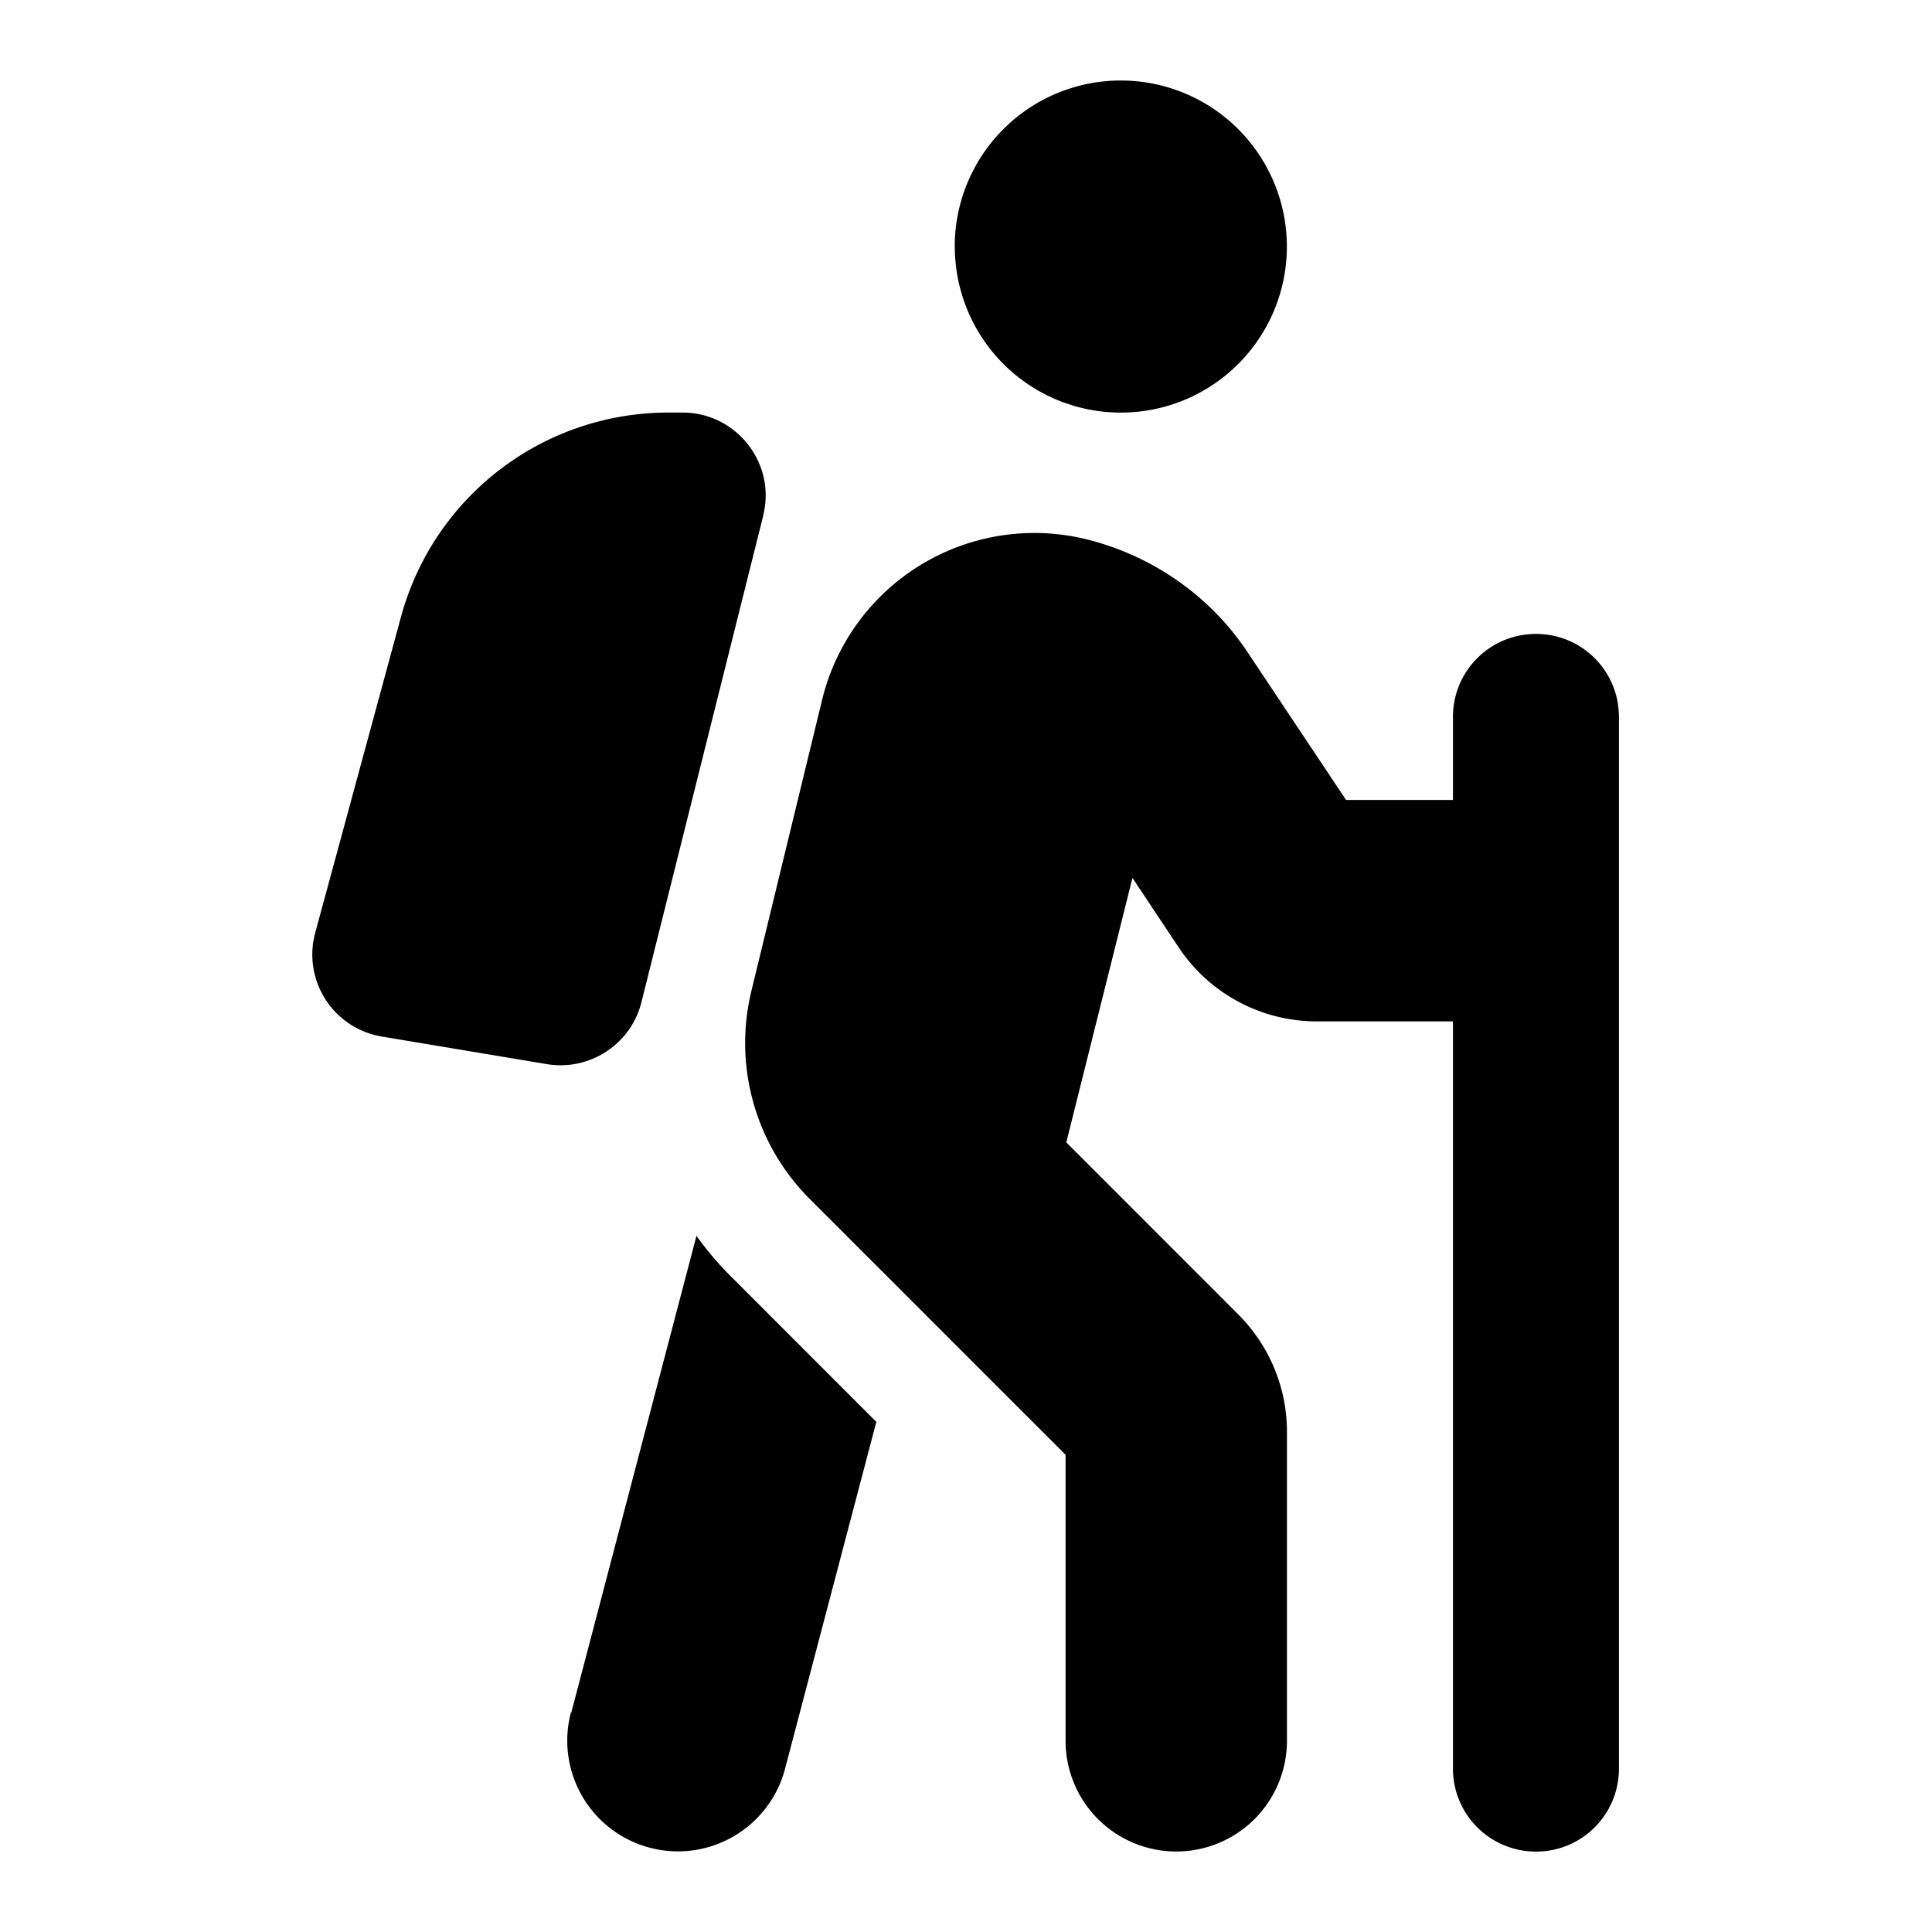 <svg xmlns="http://www.w3.org/2000/svg" viewBox="0 0 24 24">
  <path d="M11.86 3.063a2.062 2.062 0 1 1 4.126 0 2.062 2.062 0 0 1-4.125 0m2.205 7.85-.82 3.278 2.135 2.136c.387.387.606.91.606 1.457v3.841a1.374 1.374 0 1 1-2.75 0v-3.553l-3.176-3.176a2.74 2.74 0 0 1-.726-2.59l.877-3.61a2.714 2.714 0 0 1 3.296-1.994c.816.206 1.53.705 1.993 1.405l1.22 1.83h1.328v-1.03c0-.572.46-1.032 1.032-1.032.571 0 1.03.46 1.03 1.031V21.97c0 .571-.459 1.031-1.03 1.031a1.03 1.03 0 0 1-1.032-1.031v-9.282h-1.693a2.06 2.06 0 0 1-1.714-.919l-.572-.86zm-6.97 10.364 1.556-5.925q.194.272.434.51l1.8 1.801-1.134 4.31a1.375 1.375 0 1 1-2.66-.7zM9.48 6.41l-1.512 6.04c-.129.52-.64.855-1.169.77l-2.058-.344a1.033 1.033 0 0 1-.825-1.29L4.982 7.66a3.44 3.44 0 0 1 3.317-2.535h.18c.67 0 1.165.632 1.001 1.28z"/>
</svg>
